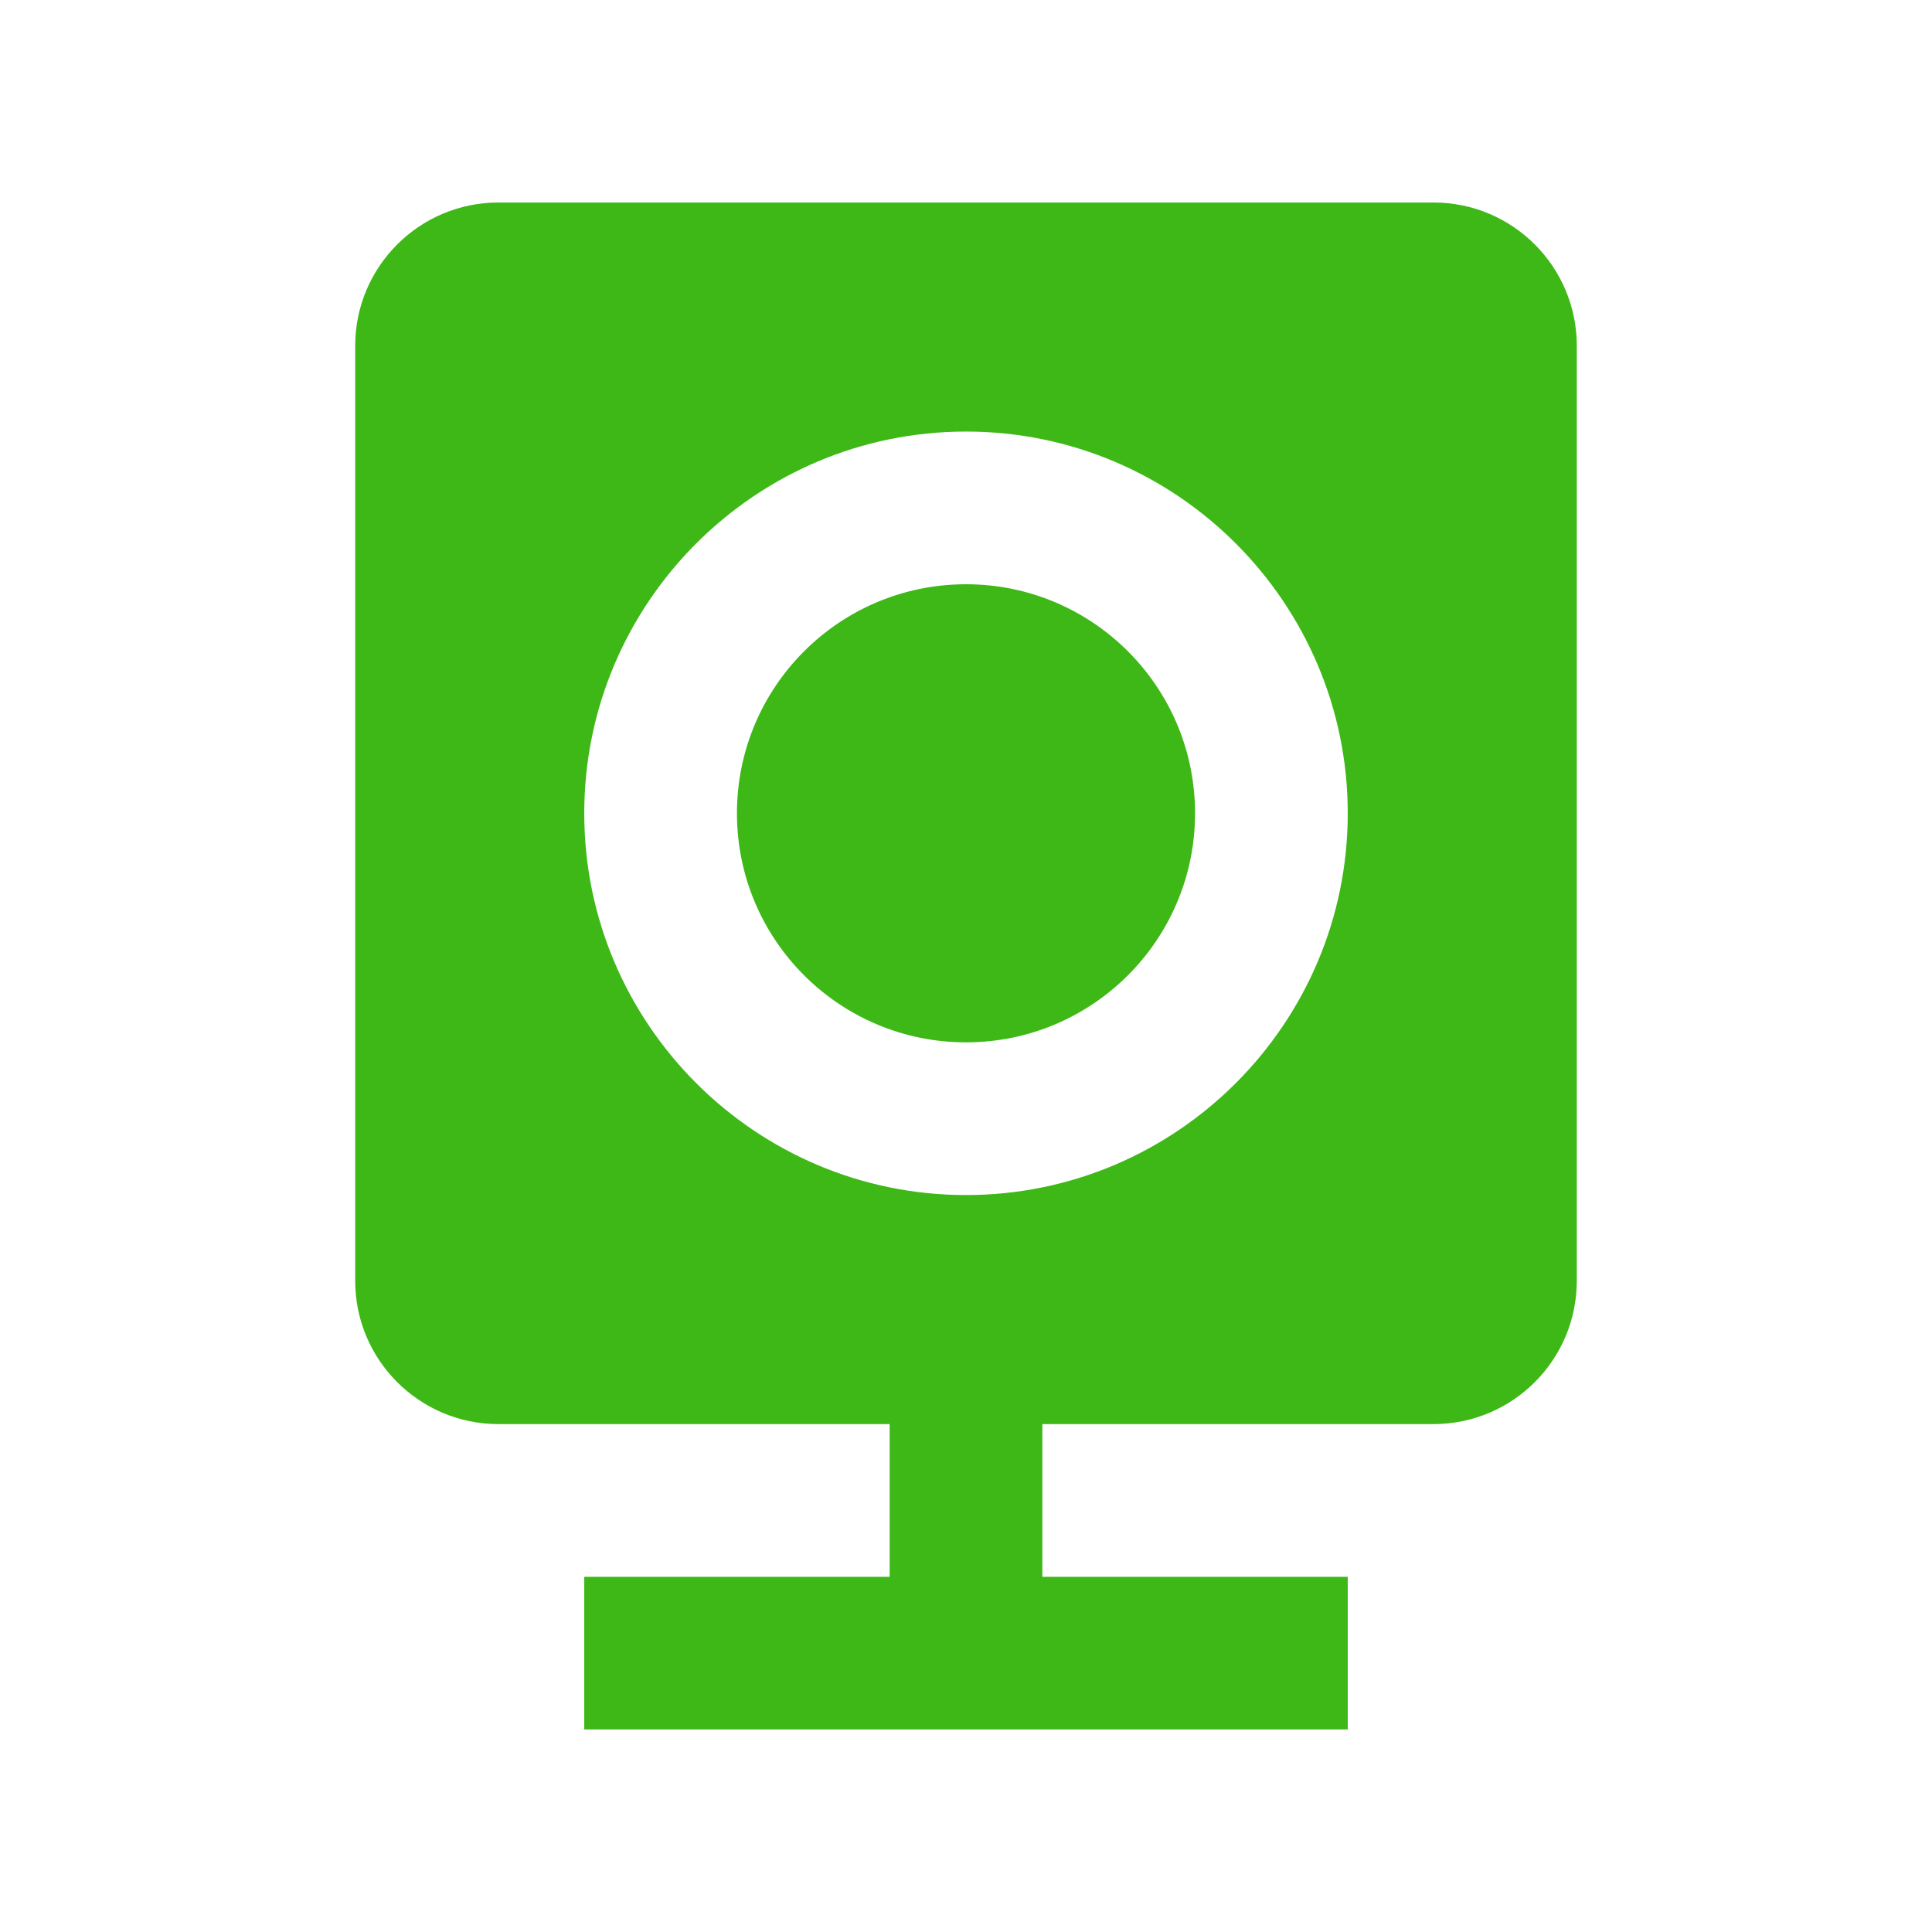 <?xml version="1.0" encoding="UTF-8" standalone="no" ?>
<!DOCTYPE svg PUBLIC "-//W3C//DTD SVG 1.1//EN" "http://www.w3.org/Graphics/SVG/1.1/DTD/svg11.dtd">
<svg xmlns="http://www.w3.org/2000/svg" xmlns:xlink="http://www.w3.org/1999/xlink" version="1.1" width="1080" height="1080" viewBox="0 0 1080 1080" xml:space="preserve">
<desc>Created with Fabric.js 5.2.4</desc>
<defs>
</defs>
<rect x="0" y="0" width="100%" height="100%" fill="transparent"></rect>
<g transform="matrix(1 0 0 1 540 540)" id="79e30966-6c7f-4d47-9b1a-d2423c576ab7"  >
</g>
<g transform="matrix(1 0 0 1 540 540)" id="0e62ac12-f387-4441-adee-dc550764eb09"  >
<rect style="stroke: none; stroke-width: 1; stroke-dasharray: none; stroke-linecap: butt; stroke-dashoffset: 0; stroke-linejoin: miter; stroke-miterlimit: 4; fill: rgb(255,255,255); fill-rule: nonzero; opacity: 1; visibility: hidden;" vector-effect="non-scaling-stroke"  x="-540" y="-540" rx="0" ry="0" width="1080" height="1080" />
</g>
<g transform="matrix(NaN NaN NaN NaN 0 0)"  >
<g style=""   >
</g>
</g>
<g transform="matrix(NaN NaN NaN NaN 0 0)"  >
<g style=""   >
</g>
</g>
<g transform="matrix(NaN NaN NaN NaN 0 0)"  >
<g style=""   >
</g>
</g>
<g transform="matrix(NaN NaN NaN NaN 0 0)"  >
<g style=""   >
</g>
</g>
<g transform="matrix(NaN NaN NaN NaN 0 0)"  >
<g style=""   >
</g>
</g>
<g transform="matrix(NaN NaN NaN NaN 0 0)"  >
<g style=""   >
</g>
</g>
<g transform="matrix(42.68 0 0 42.68 540 540)"  >
<g style="" vector-effect="non-scaling-stroke"   >
		<g transform="matrix(1 0 0 1 0 -2)"  >
<circle style="stroke: none; stroke-width: 1; stroke-dasharray: none; stroke-linecap: butt; stroke-dashoffset: 0; stroke-linejoin: miter; stroke-miterlimit: 4; fill: rgb(62,184,22); fill-rule: nonzero; opacity: 1;" vector-effect="non-scaling-stroke"  cx="0" cy="0" r="3" />
</g>
		<g transform="matrix(1 0 0 1 0 0)"  >
<path style="stroke: none; stroke-width: 1; stroke-dasharray: none; stroke-linecap: butt; stroke-dashoffset: 0; stroke-linejoin: miter; stroke-miterlimit: 4; fill: rgb(62,184,22); fill-rule: nonzero; opacity: 1;" vector-effect="non-scaling-stroke"  transform=" translate(-12, -12)" d="M 18.125 2 L 5.875 2 C 4.84 2.001 4.001 2.84 4 3.875 L 4 16.125 C 4 17.159 4.841 18 5.875 18 L 11 18 L 11 20 L 7 20 L 7 22 L 17 22 L 17 20 L 13 20 L 13 18 L 18.125 18 C 19.16 17.999 19.999 17.16 20 16.125 L 20 3.875 C 19.999 2.84 19.16 2.001 18.125 2 z M 12 15 C 9.243 15 7 12.757 7 10 C 7 7.243 9.243 5 12 5 C 14.757 5 17 7.243 17 10 C 17 12.757 14.757 15 12 15 z" stroke-linecap="round" />
</g>
</g>
</g>
<g transform="matrix(NaN NaN NaN NaN 0 0)"  >
<g style=""   >
</g>
</g>
</svg>